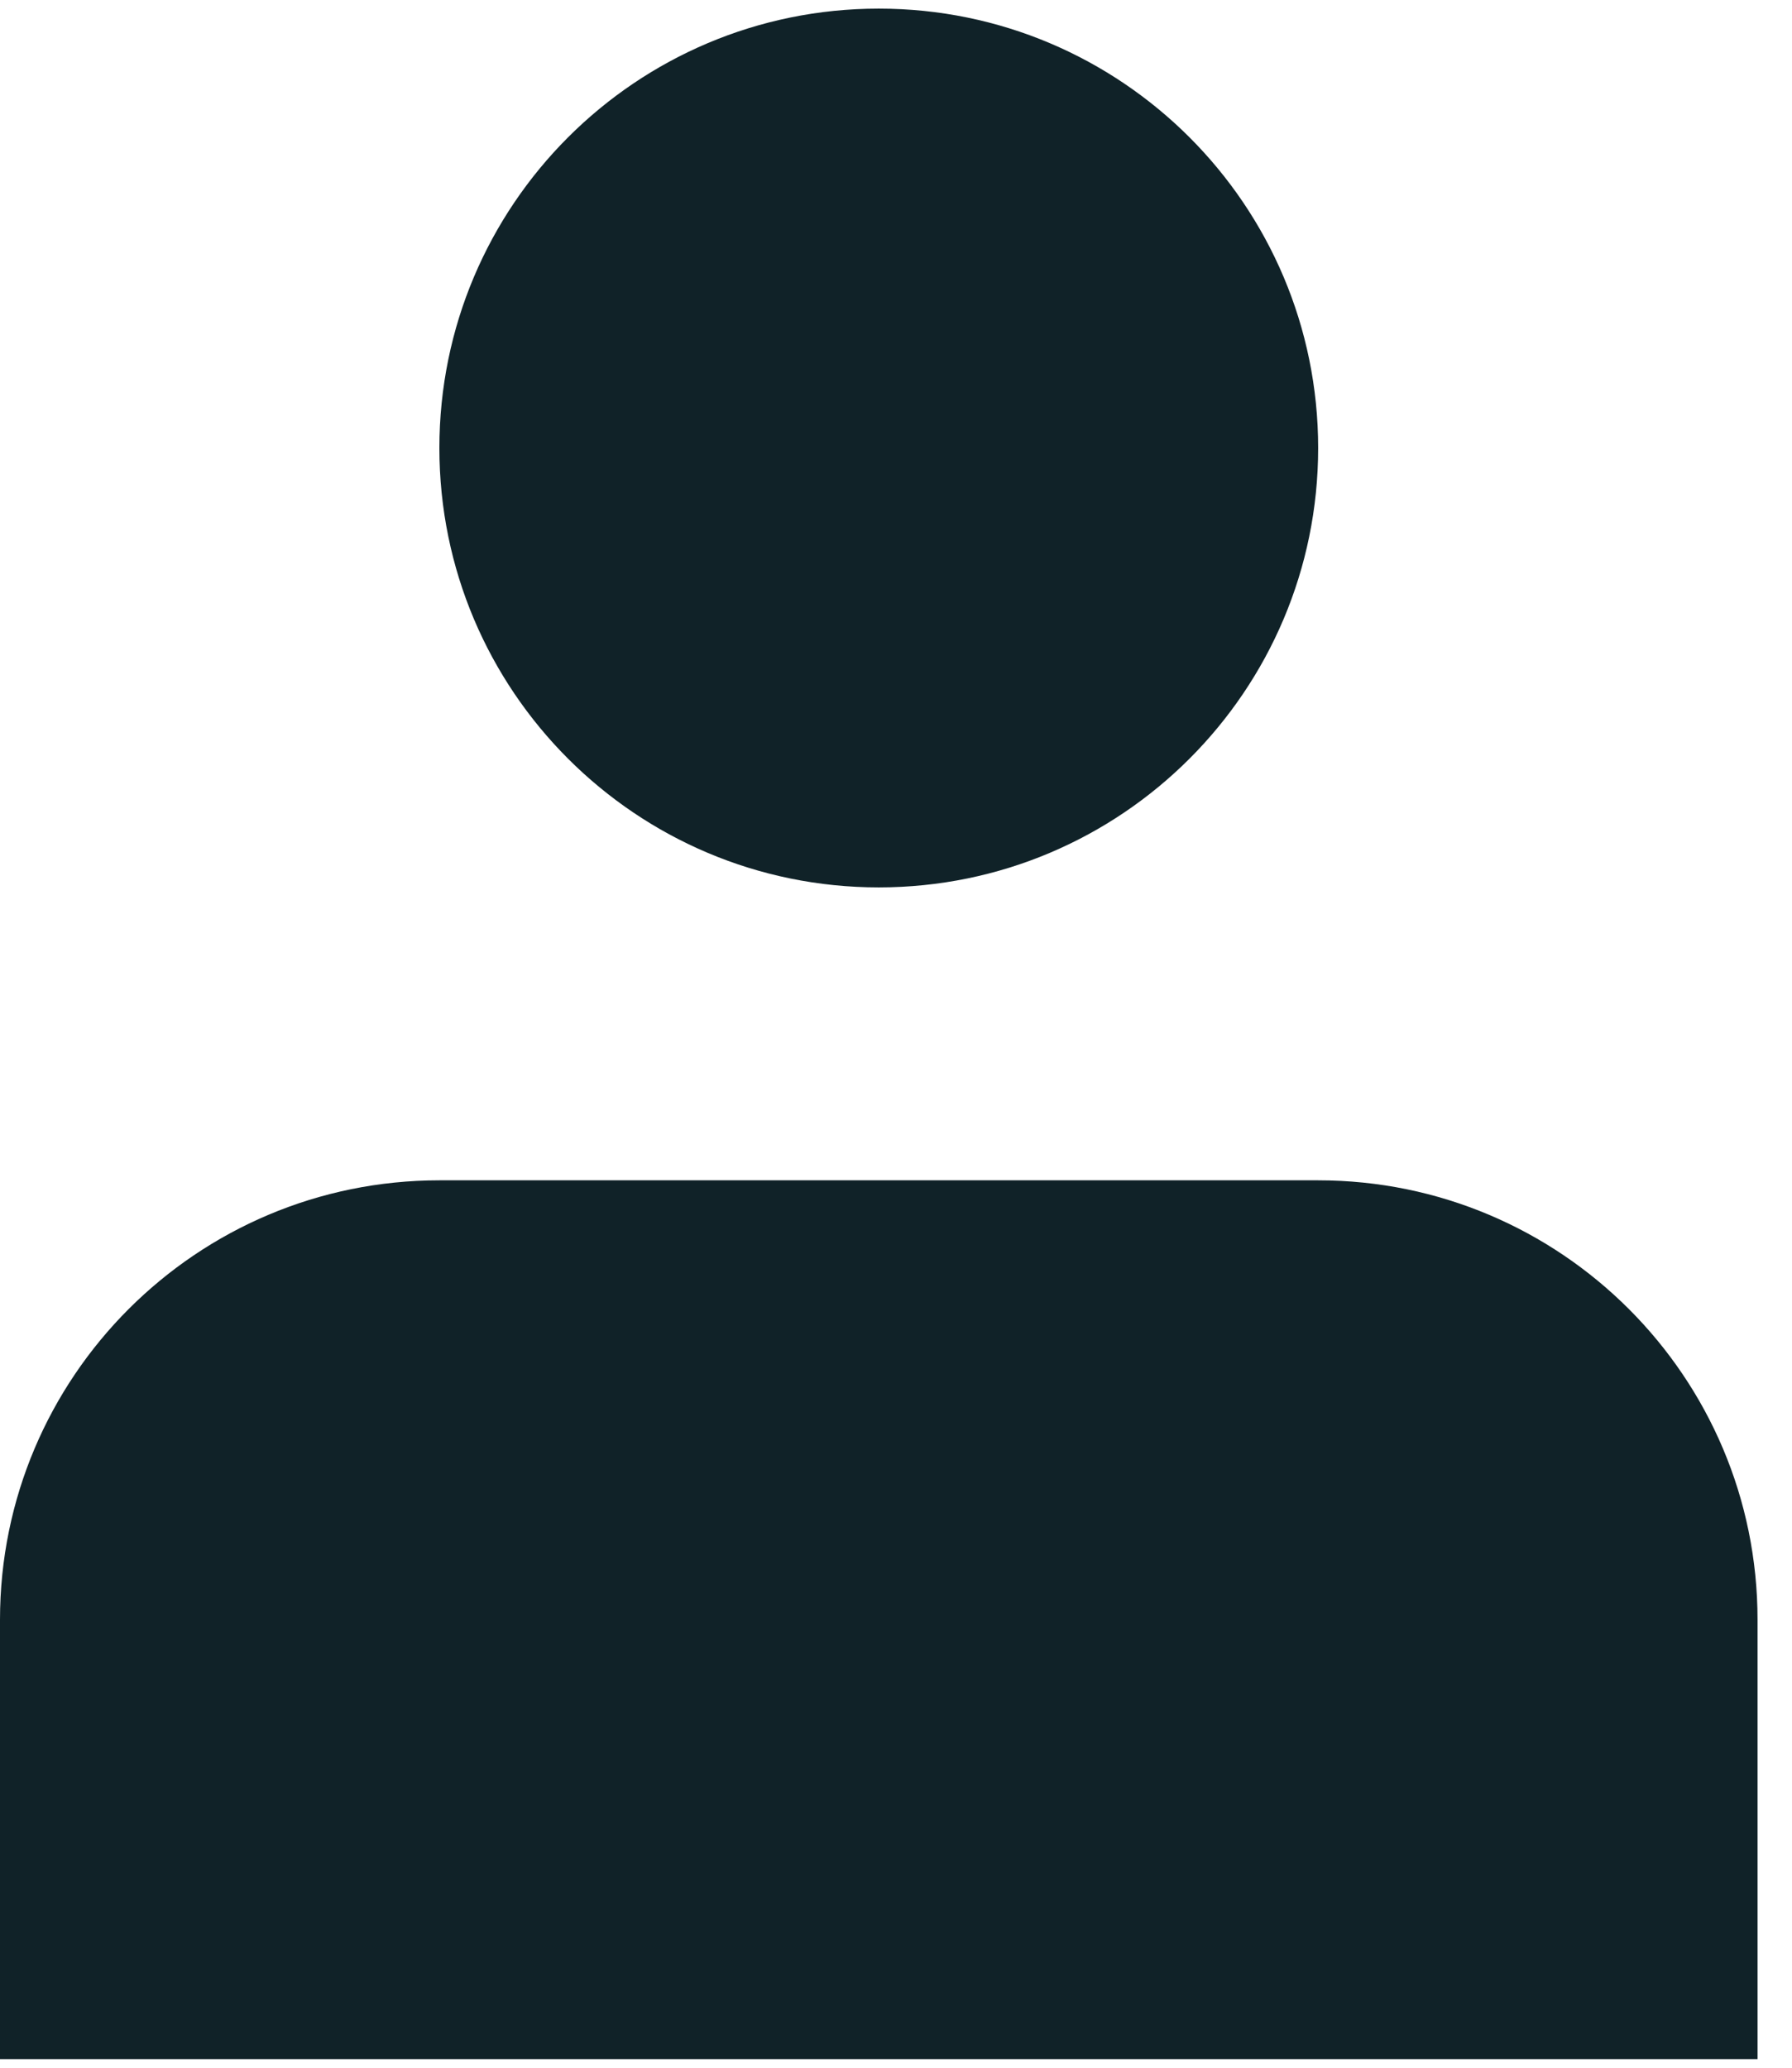 <svg width="26" height="30" viewBox="0 0 26 30" fill="none" xmlns="http://www.w3.org/2000/svg">
<g id="Icone Connexion">
<path d="M12.75 12.875C16.271 12.875 19.125 10.021 19.125 6.5C19.125 2.979 16.271 0.125 12.75 0.125C9.229 0.125 6.375 2.979 6.375 6.5C6.375 10.021 9.229 12.875 12.75 12.875Z" fill="#102228"/>
<path d="M25.5 23.5C25.5 19.979 22.646 17.125 19.125 17.125H6.375C2.854 17.125 0 19.979 0 23.5V29.875H25.5V23.5Z" fill="#102228"/>
</g>
</svg>
